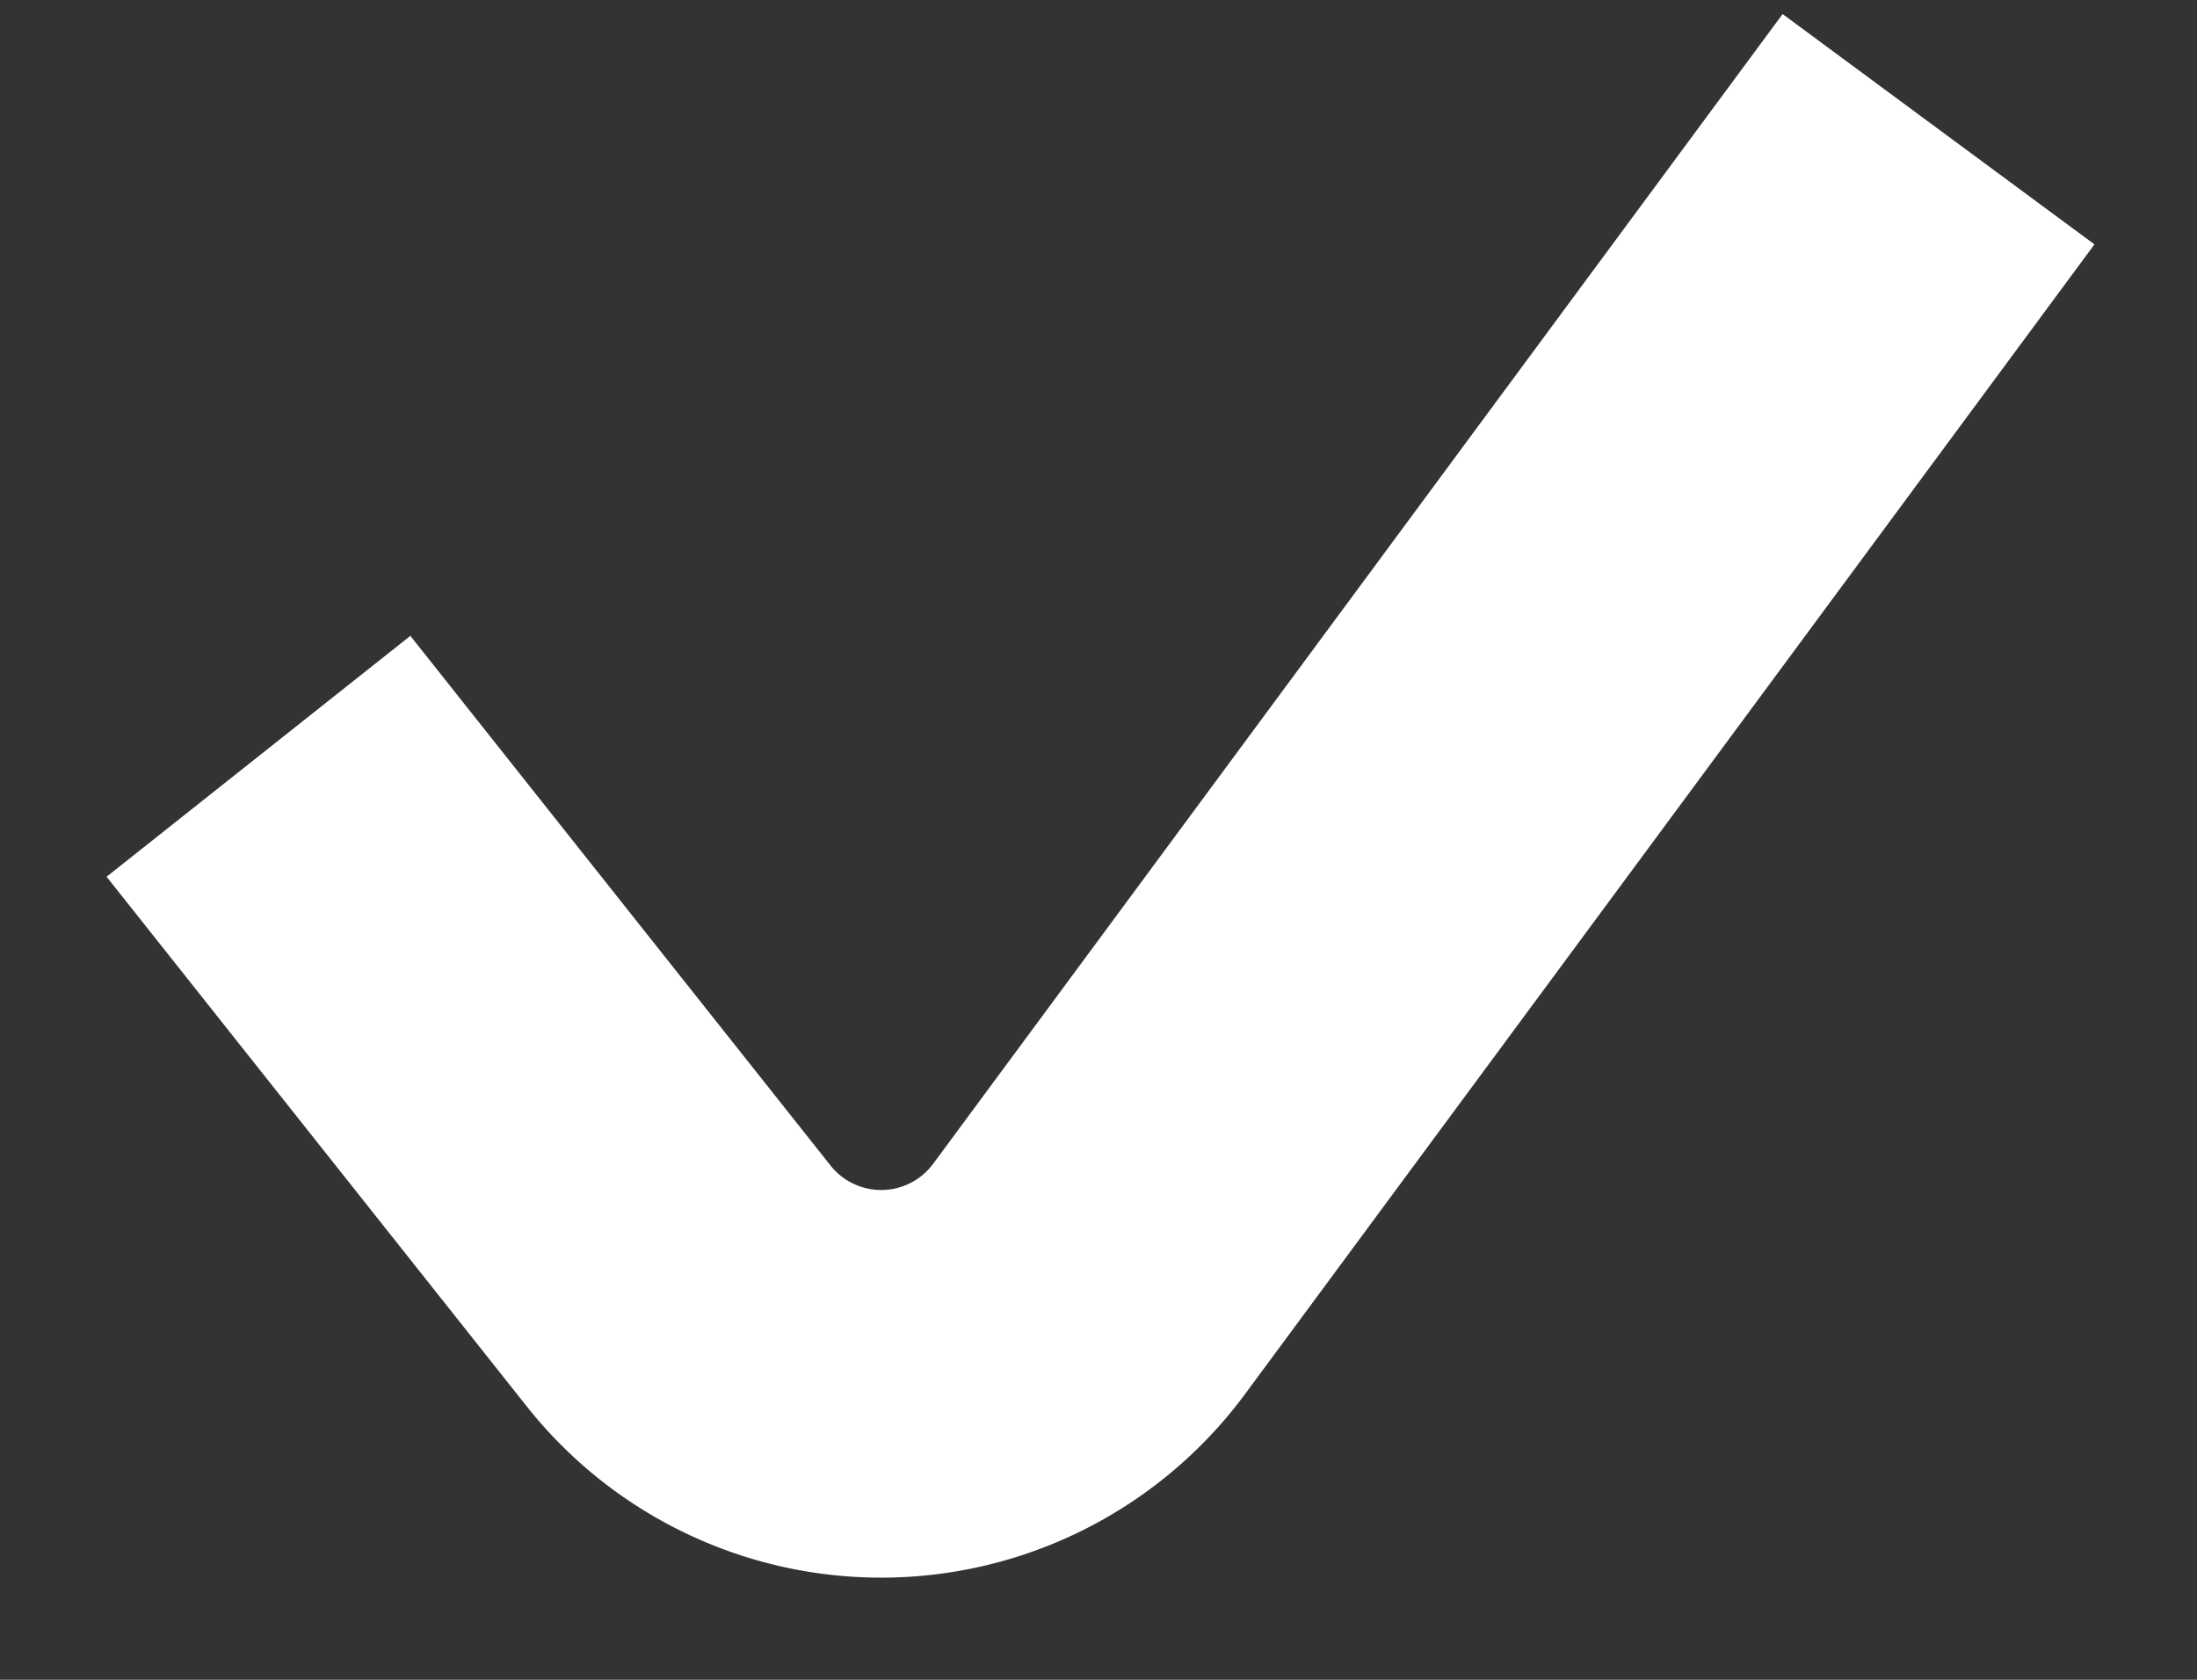 <svg width="17" height="13" fill="none" xmlns="http://www.w3.org/2000/svg">
  <rect width="100%" height="100%" fill="#333333" stroke="none"/>
  <path d="M2 5.853l3.252 4.1a2 2 0 0 0 3.175-.055L15 1" stroke="#fff" stroke-width="3"/>
</svg>
